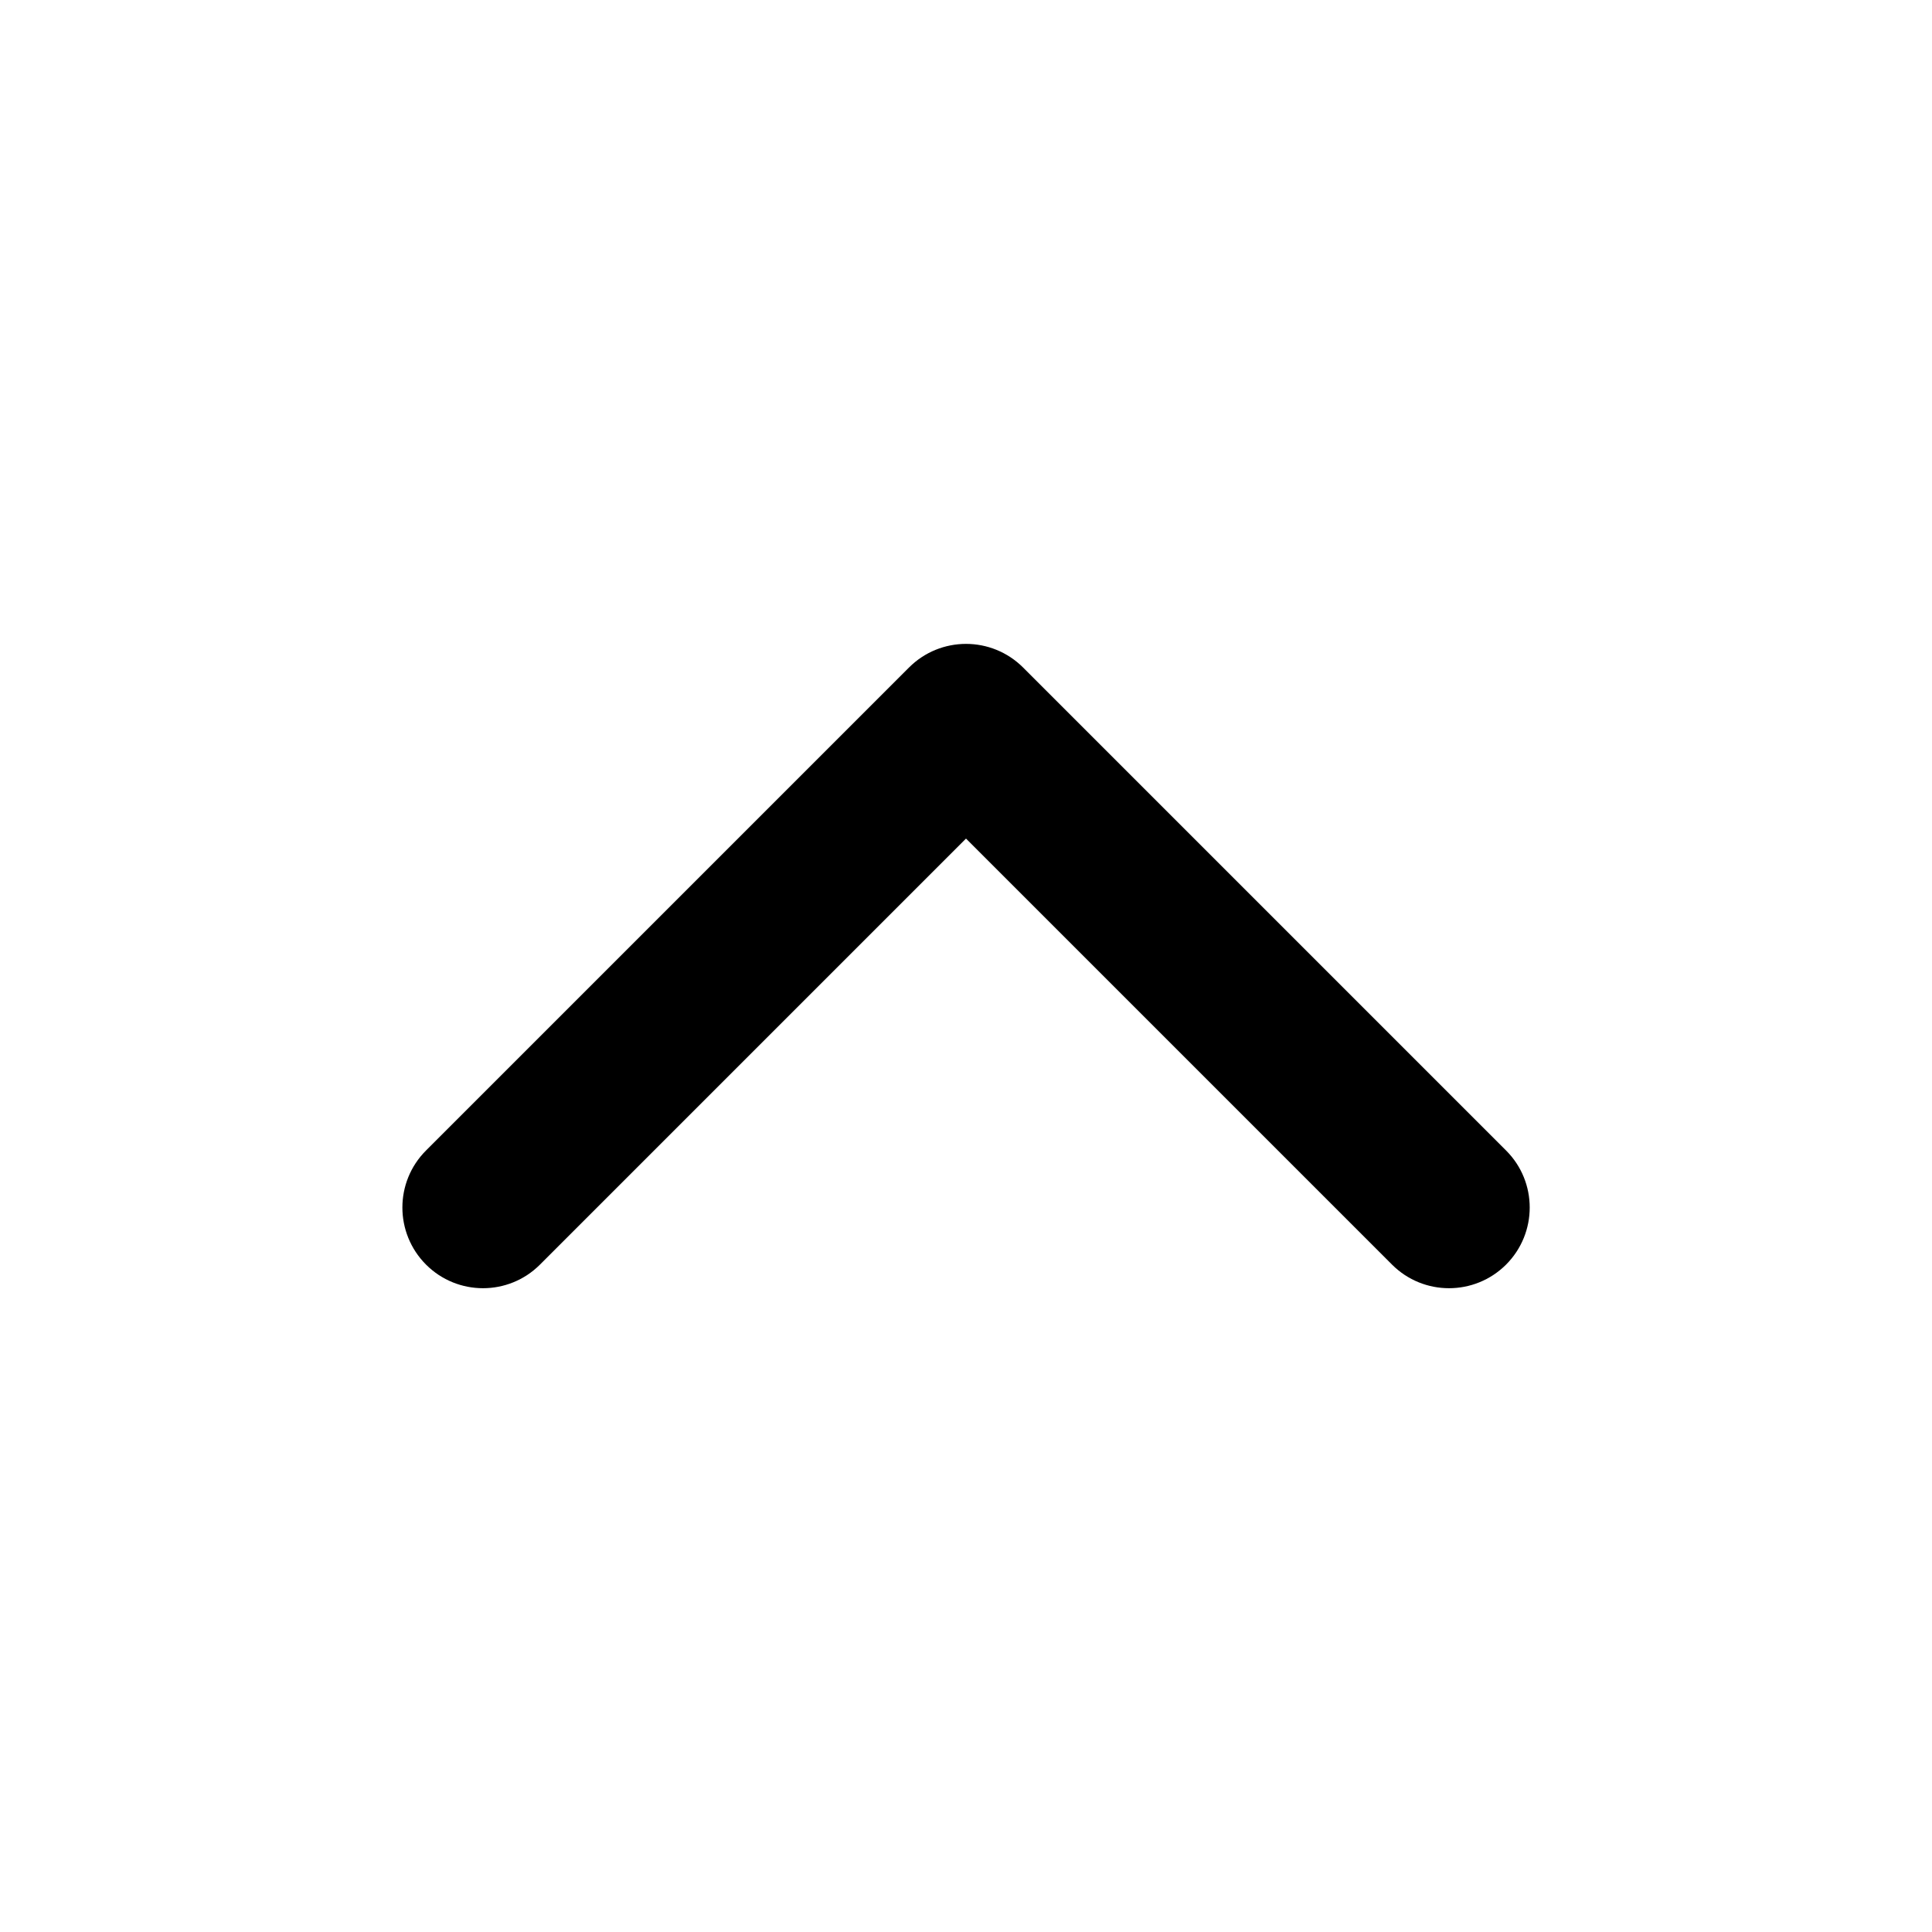 <svg width="20" height="20" viewBox="0 0 20 20" fill="none" xmlns="http://www.w3.org/2000/svg">
<path fill-rule="evenodd" clip-rule="evenodd" d="M9.41 6.91C9.736 6.584 10.264 6.584 10.591 6.91L15.591 11.91C15.917 12.236 15.917 12.764 15.591 13.091C15.264 13.417 14.736 13.417 14.41 13.091L10 8.681L5.59 13.091C5.264 13.417 4.736 13.417 4.41 13.091C4.084 12.764 4.084 12.236 4.41 11.91L9.41 6.91Z" fill="currentColor"/>
</svg>
